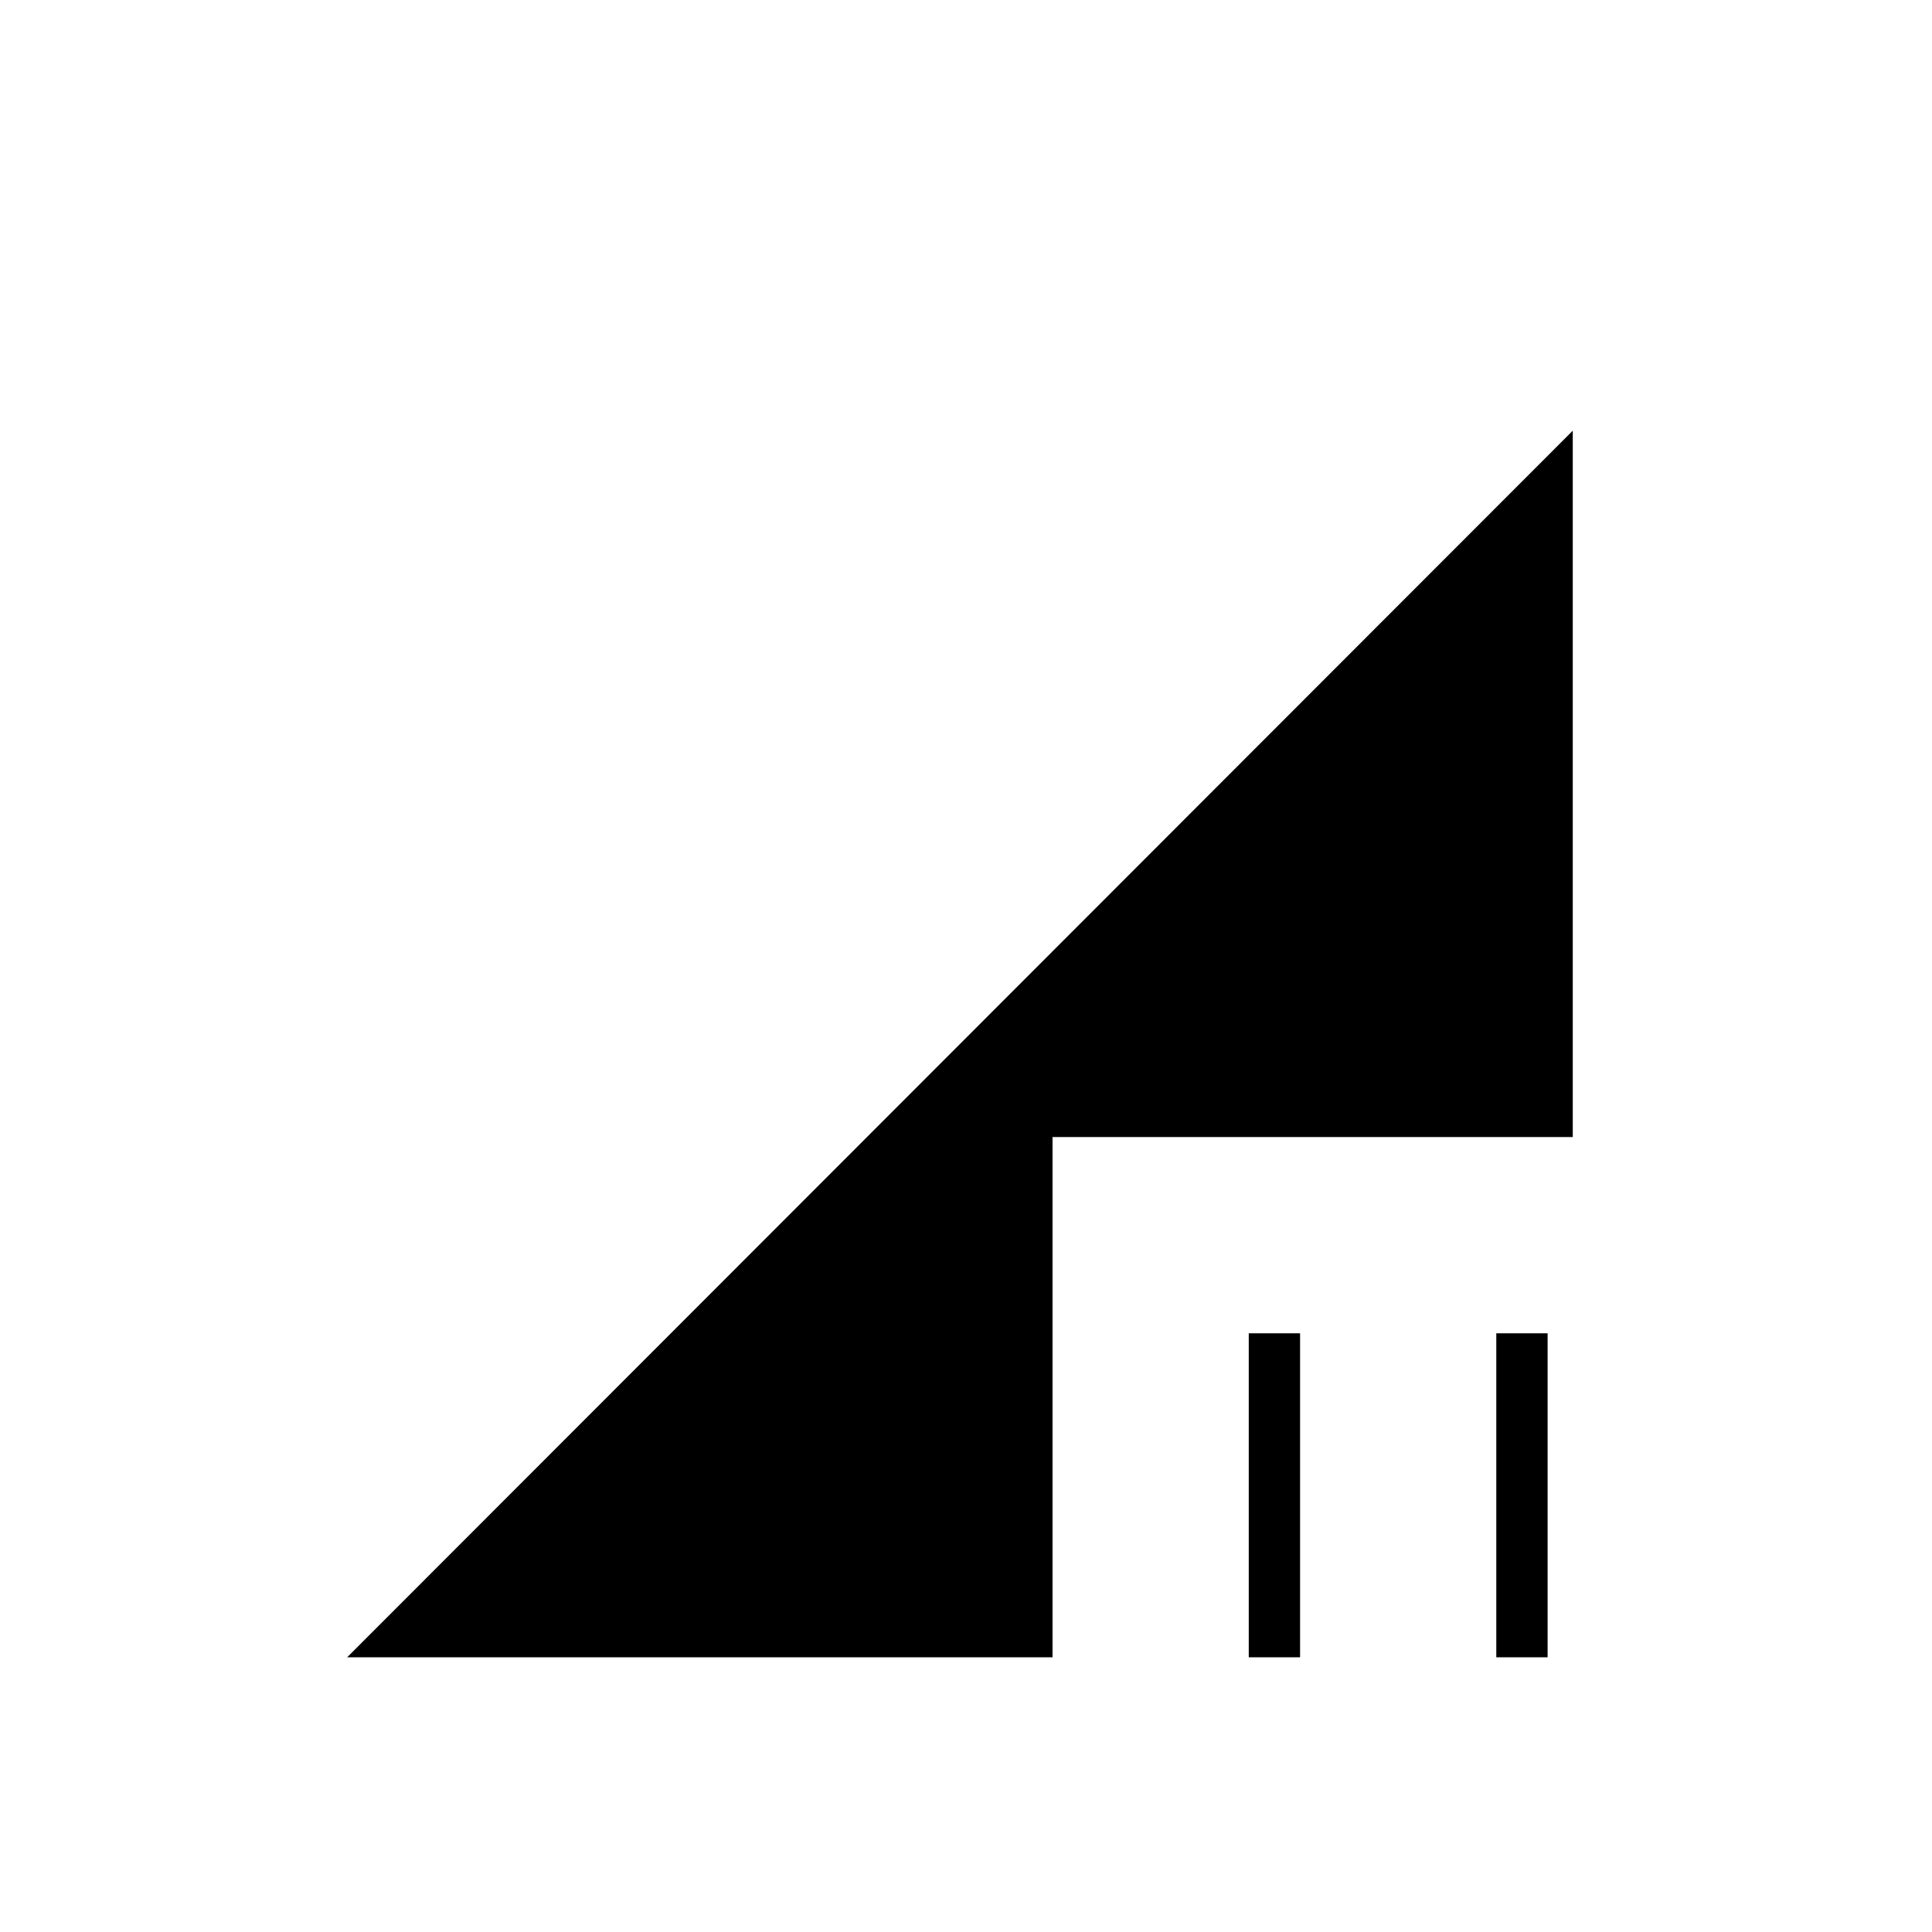 <svg xmlns="http://www.w3.org/2000/svg" height="24" viewBox="0 -960 960 960" width="24"><path d="M620.5-136.5v-161H646v161h-25.5Zm123 0v-161H769v161h-25.5Zm-571 0 609-609.5v351H523v258.5H172.5Z"/></svg>